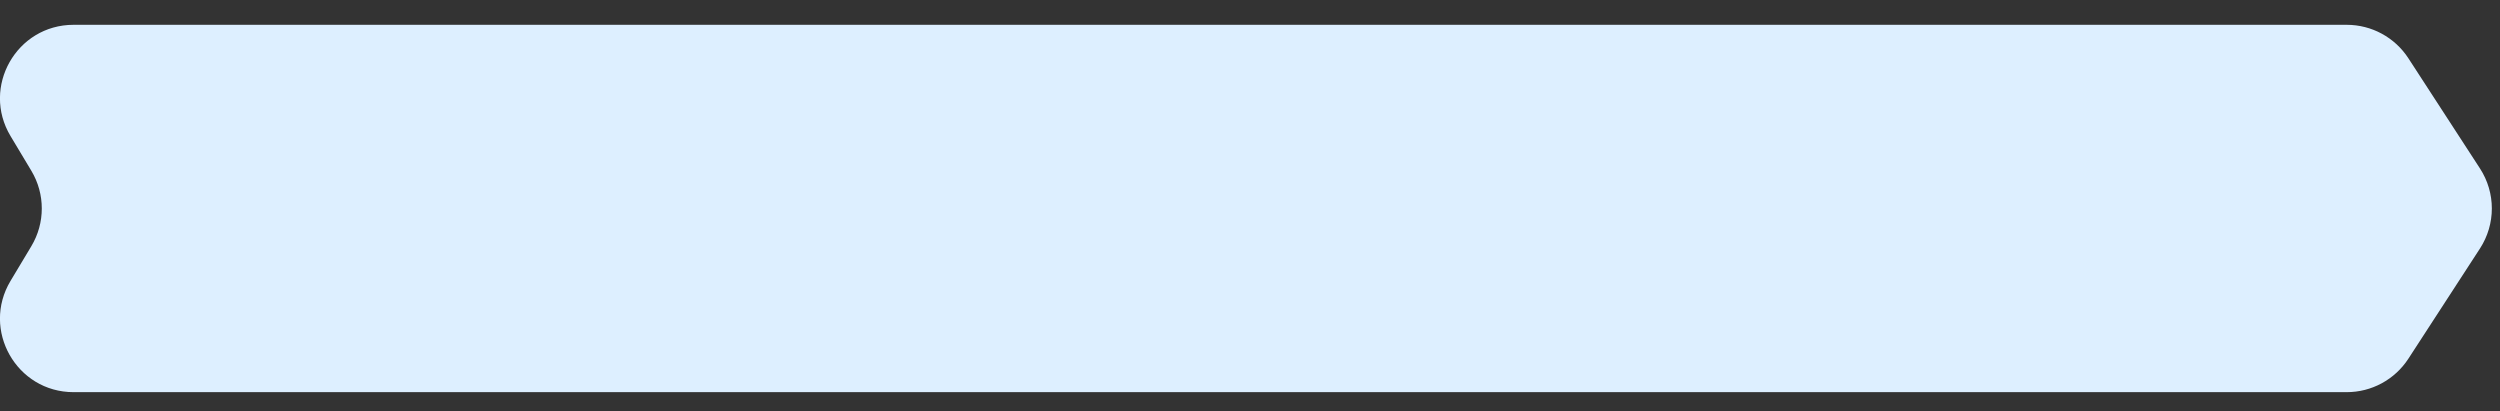 <svg width="79" height="13" viewBox="0 0 79 13" fill="none" xmlns="http://www.w3.org/2000/svg">
<rect x="0" y="0" width="79" height="13" fill="#333333" stroke="none"/>
<path d="M0.333 4.3C-0.595 2.753 0.519 0.784 2.324 0.784H74.157C74.943 0.784 75.675 1.181 76.104 1.84L78.367 5.323C78.867 6.092 78.867 7.084 78.367 7.853L76.104 11.336C75.675 11.995 74.943 12.392 74.157 12.392H2.324C0.519 12.392 -0.595 10.423 0.333 8.876L0.989 7.782C1.431 7.047 1.431 6.129 0.989 5.394L0.333 4.3Z" fill="#DDEFFF"/>
</svg>
